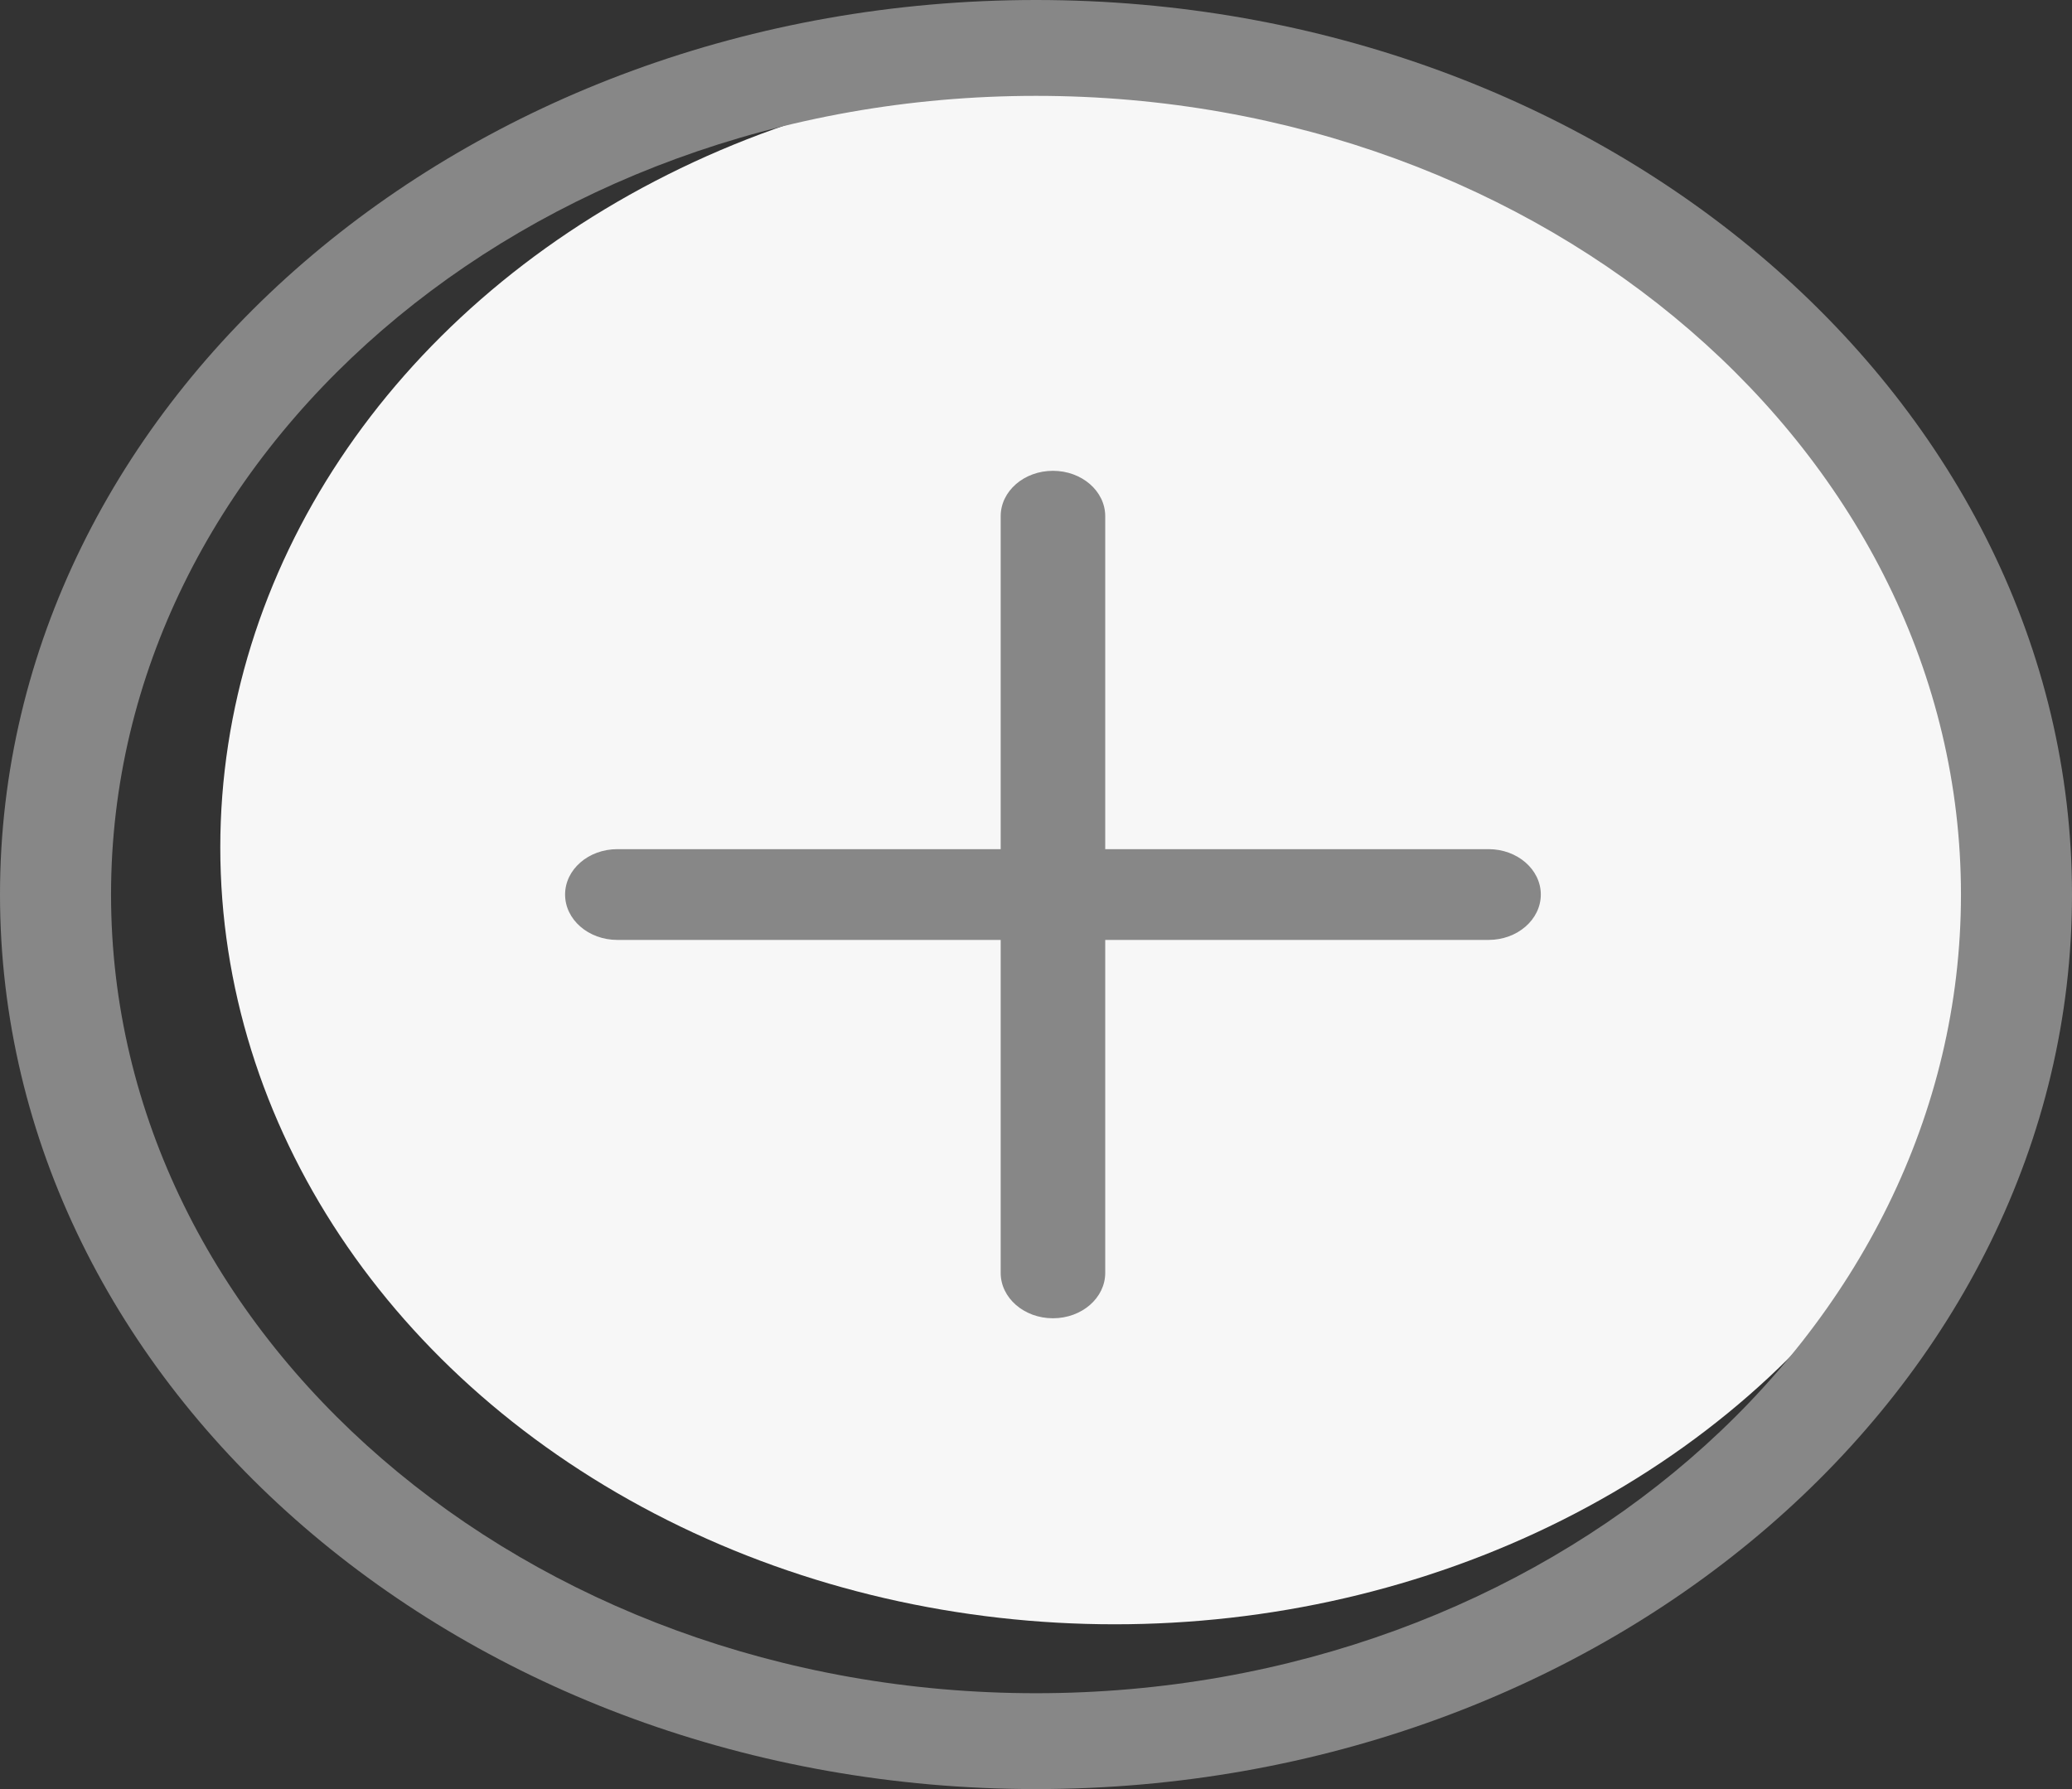 <svg width="22" height="19" viewBox="0 0 22 19" fill="none" xmlns="http://www.w3.org/2000/svg">
<rect x="0" y="0" width="22" height="19" fill="#333333" stroke="none"/>
<ellipse cx="11.836" cy="9" rx="9.497" ry="8.25" fill="#F7F7F7"/>
<path d="M11 0C4.935 0 0 4.262 0 9.5C0 14.738 4.935 19 11 19C17.065 19 22 14.738 22 9.5C22 4.262 17.065 0 11 0ZM11 17.982C5.584 17.982 1.179 14.177 1.179 9.5C1.179 4.823 5.584 1.018 11 1.018C16.416 1.018 20.821 4.823 20.821 9.5C20.821 14.177 16.416 17.982 11 17.982Z" fill="#878787"/>
<path d="M15.805 9.018H11.735V5.482C11.735 5.216 11.487 5 11.18 5C10.873 5 10.625 5.216 10.625 5.482V9.018H6.555C6.248 9.018 6 9.234 6 9.5C6 9.766 6.248 9.982 6.555 9.982H10.625V13.518C10.625 13.784 10.873 14 11.18 14C11.487 14 11.735 13.784 11.735 13.518V9.982H15.805C16.111 9.982 16.36 9.766 16.36 9.5C16.36 9.234 16.111 9.018 15.805 9.018Z" fill="#878787"/>
</svg>
